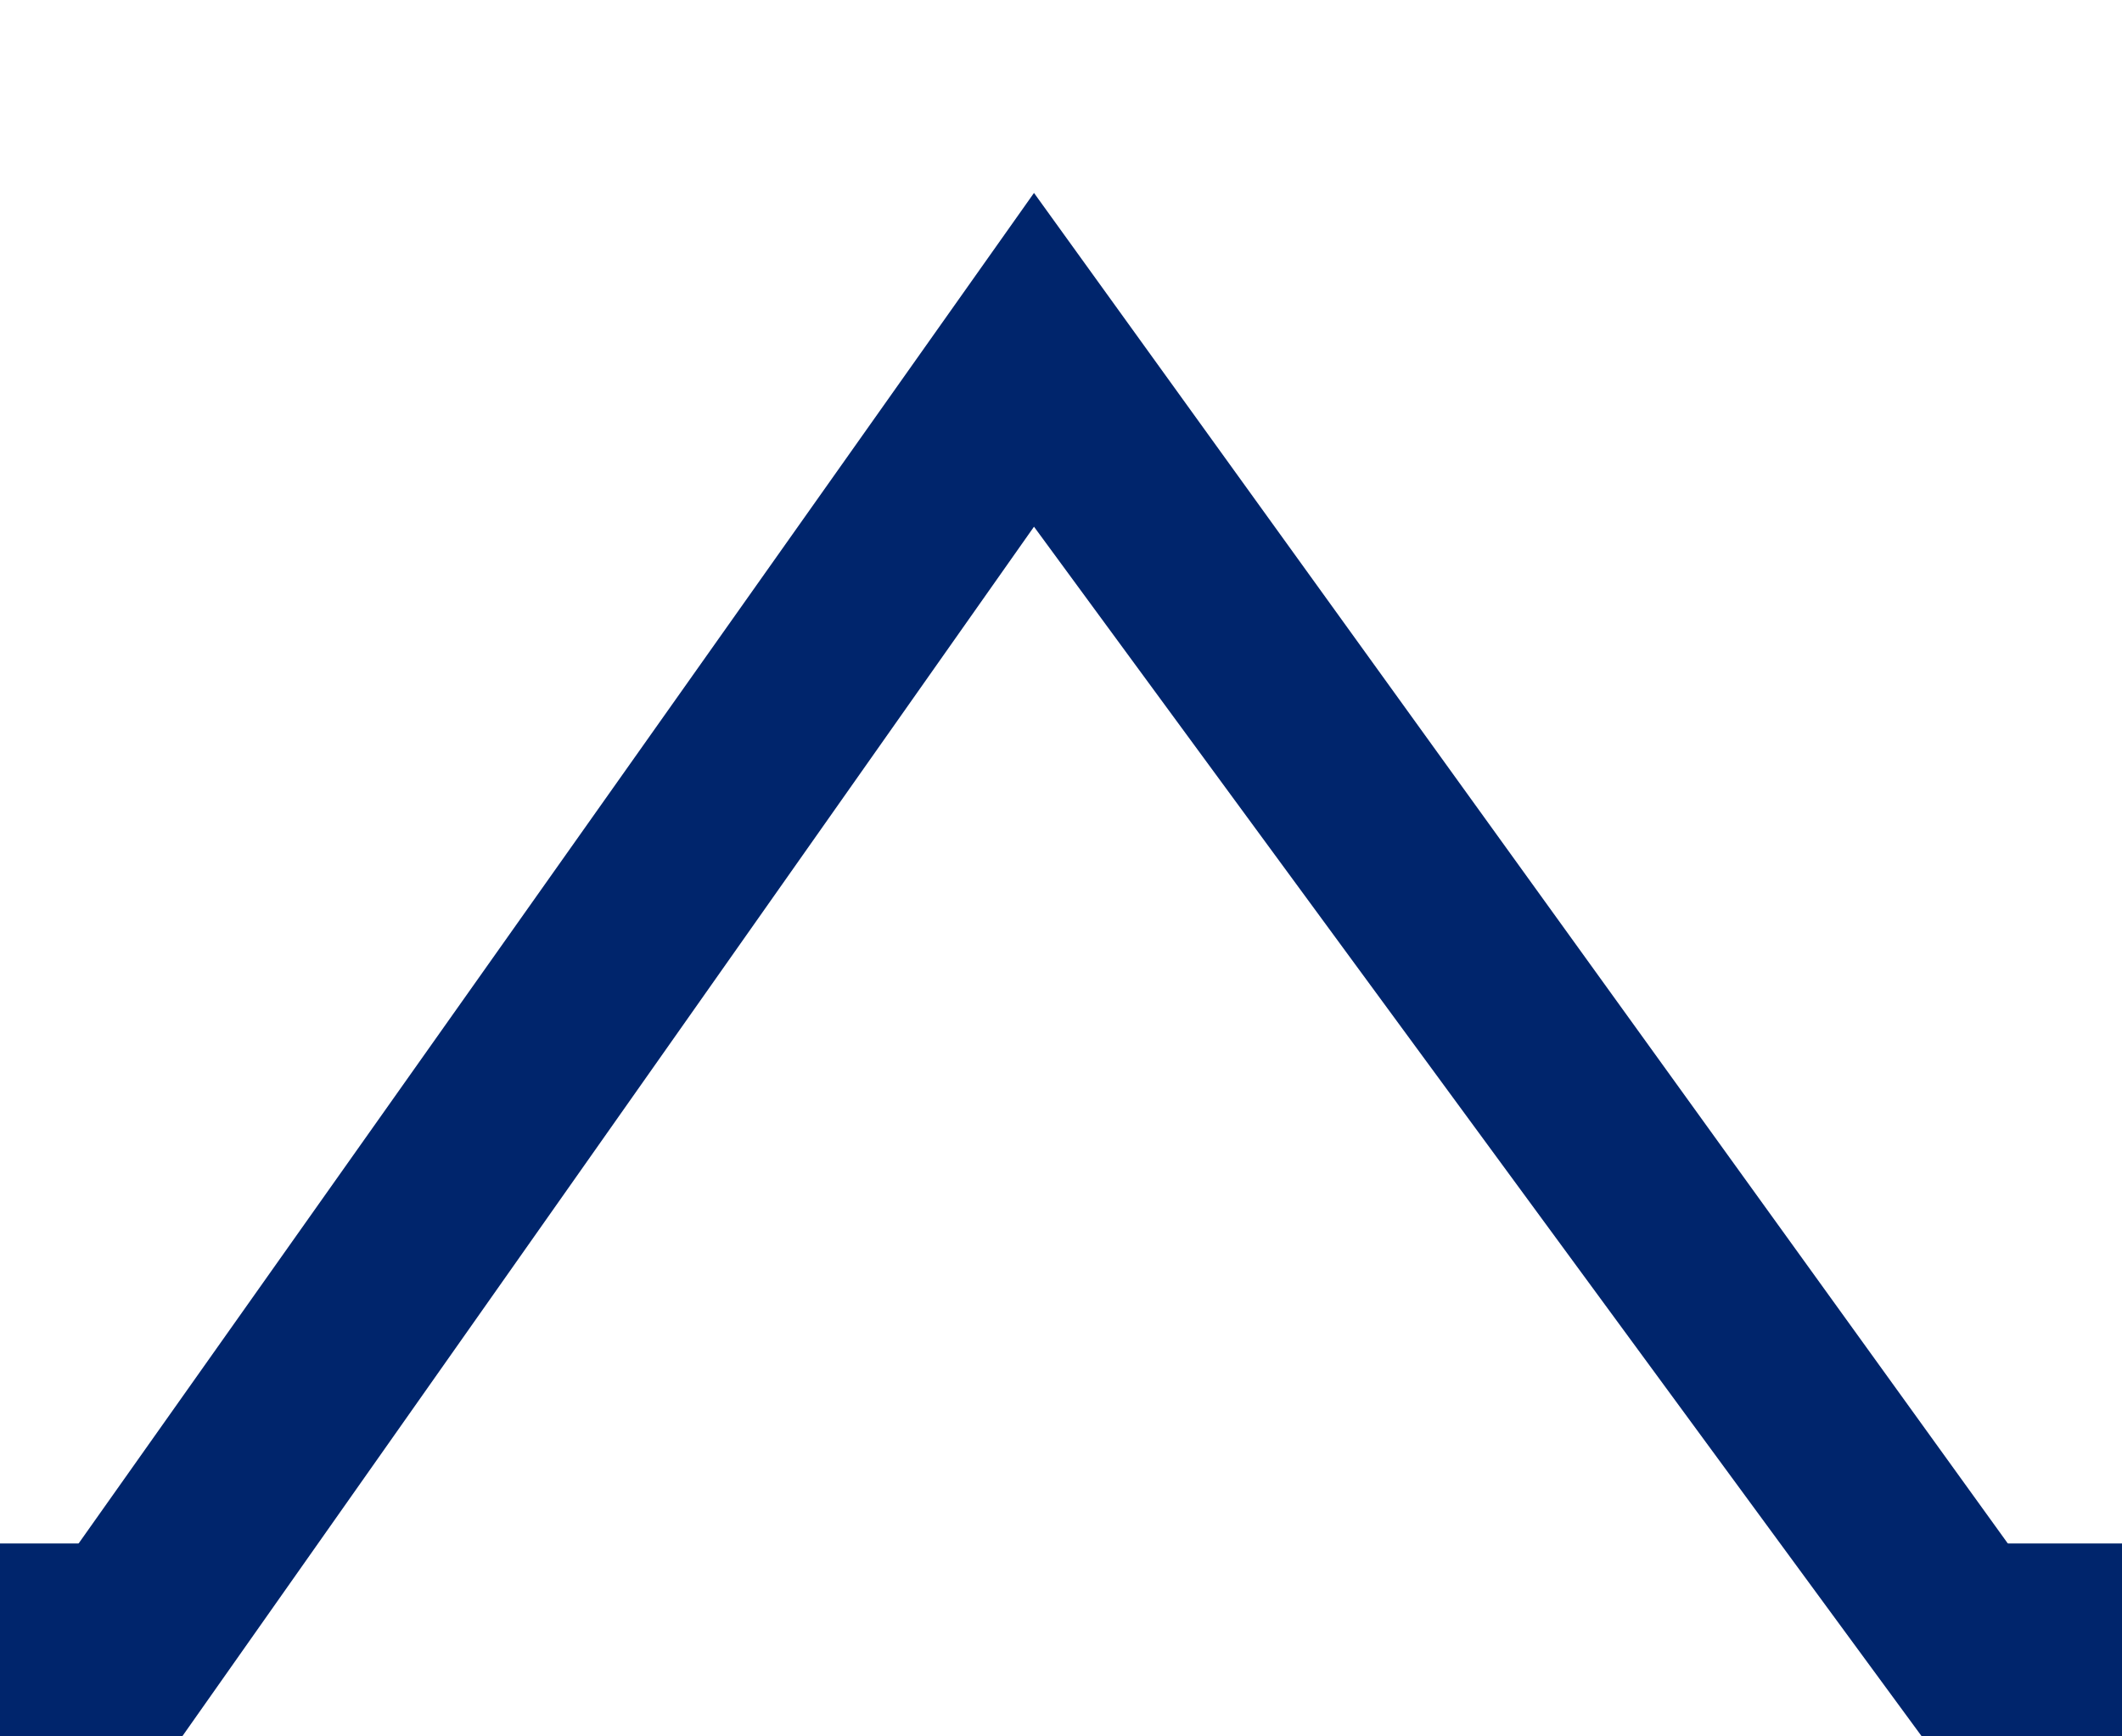 <svg xmlns="http://www.w3.org/2000/svg" xmlns:xlink="http://www.w3.org/1999/xlink" width="11" height="9" viewBox="0 0 11 9">
    <defs>
        <rect id="b" width="320" height="178" y="7" rx="2"/>
        <filter id="a" width="106.9%" height="112.4%" x="-3.4%" y="-3.9%" filterUnits="objectBoundingBox">
            <feOffset dy="4" in="SourceAlpha" result="shadowOffsetOuter1"/>
            <feGaussianBlur in="shadowOffsetOuter1" result="shadowBlurOuter1" stdDeviation="3"/>
            <feComposite in="shadowBlurOuter1" in2="SourceAlpha" operator="out" result="shadowBlurOuter1"/>
            <feColorMatrix in="shadowBlurOuter1" values="0 0 0 0 0 0 0 0 0 0 0 0 0 0 0 0 0 0 0.1 0"/>
        </filter>
    </defs>
    <g fill="none" fill-rule="evenodd">
        <path fill="#FFF" d="M-313-344H47v1852h-360z"/>
        <g transform="translate(-293 1)">
            <use fill="#000" filter="url(#a)" xlink:href="#b"/>
            <rect width="319" height="177" x=".5" y="7.5" fill="#FFF" stroke="#00256C" stroke-linejoin="square" rx="2"/>
        </g>
        <path fill="#FFF" d="M5.13 1.577L10.4 9H-.11z"/>
        <path fill="#00256C" fill-rule="nonzero" d="M-.3 9L5.36 1l5.767 7.997L9.962 9 5.36 2.73.946 8.998z"/>
    </g>
</svg>
